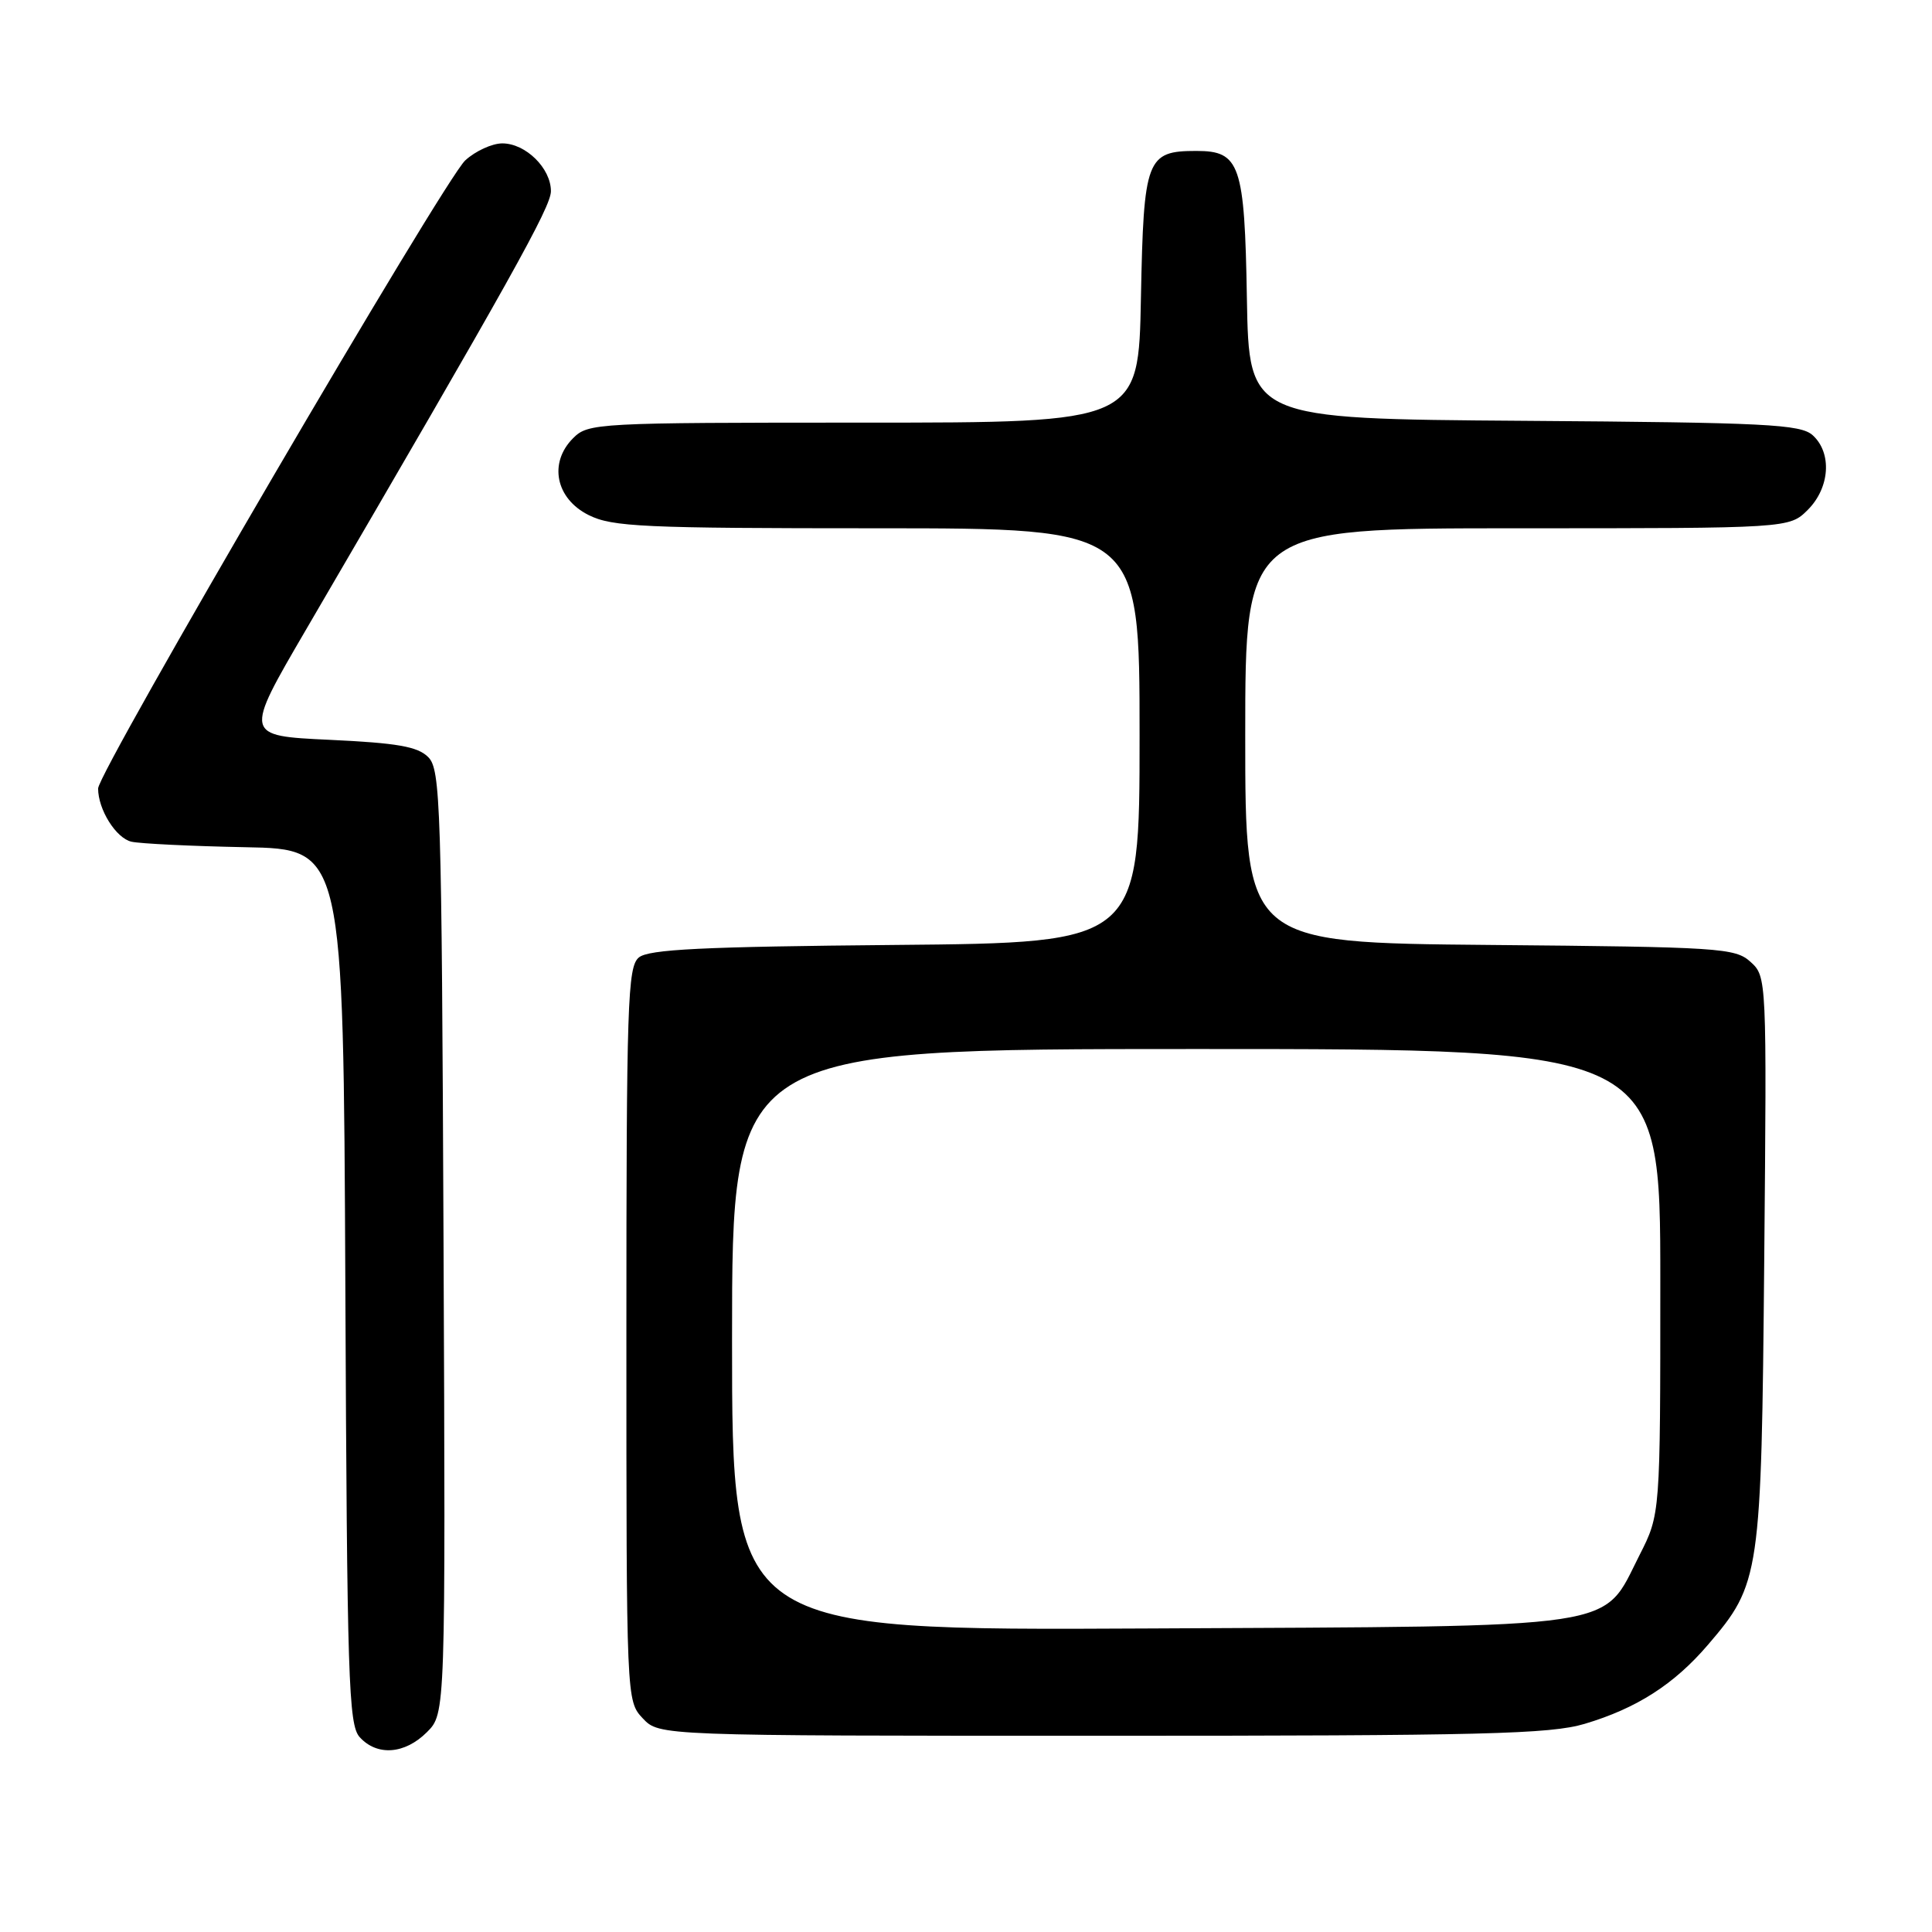 <?xml version="1.0" encoding="UTF-8" standalone="no"?>
<!DOCTYPE svg PUBLIC "-//W3C//DTD SVG 1.1//EN" "http://www.w3.org/Graphics/SVG/1.1/DTD/svg11.dtd" >
<svg xmlns="http://www.w3.org/2000/svg" xmlns:xlink="http://www.w3.org/1999/xlink" version="1.1" viewBox="0 0 256 256">
 <g >
 <path fill="currentColor"
d=" M 56.57 229.52 C 59.04 227.05 59.04 227.05 58.77 164.56 C 58.52 106.52 58.38 101.95 56.74 100.32 C 55.35 98.92 52.64 98.45 43.67 98.03 C 32.34 97.50 32.34 97.50 40.51 83.50 C 67.76 36.82 73.00 27.43 73.00 25.33 C 73.00 22.29 69.65 19.00 66.56 19.00 C 65.21 19.00 63.00 20.01 61.65 21.25 C 58.87 23.79 13.00 102.27 13.00 104.48 C 13.00 107.27 15.37 111.06 17.42 111.53 C 18.56 111.79 25.35 112.12 32.50 112.26 C 45.50 112.50 45.50 112.50 45.76 170.43 C 45.99 222.59 46.18 228.54 47.66 230.18 C 49.96 232.72 53.64 232.45 56.57 229.52 Z  M 209.97 228.42 C 216.86 226.37 221.82 223.19 226.30 217.96 C 233.25 209.85 233.39 208.87 233.77 166.95 C 234.11 129.55 234.10 129.40 231.95 127.45 C 229.92 125.61 227.91 125.48 197.40 125.21 C 165.00 124.92 165.00 124.92 165.00 97.46 C 165.00 70.00 165.00 70.00 201.05 70.00 C 237.09 70.00 237.09 70.00 239.55 67.55 C 242.48 64.61 242.77 60.01 240.19 57.67 C 238.58 56.22 234.08 55.99 201.94 55.76 C 165.50 55.50 165.50 55.50 165.22 39.55 C 164.92 21.77 164.31 20.00 158.54 20.00 C 151.91 20.00 151.54 20.98 151.18 39.42 C 150.87 56.00 150.87 56.00 114.43 56.00 C 78.99 56.00 77.94 56.06 75.94 58.06 C 72.67 61.33 73.63 66.07 78.00 68.25 C 81.13 69.81 85.17 70.00 116.25 70.00 C 151.00 70.00 151.00 70.00 151.00 97.46 C 151.00 124.92 151.00 124.92 118.65 125.21 C 93.03 125.44 85.96 125.79 84.65 126.87 C 83.16 128.11 83.00 132.87 83.00 176.81 C 83.00 225.29 83.00 225.37 85.17 227.69 C 87.35 230.00 87.35 230.00 145.99 230.00 C 196.60 230.00 205.37 229.78 209.97 228.42 Z  M 97.00 177.53 C 97.00 139.00 97.00 139.00 158.50 139.00 C 220.00 139.00 220.00 139.00 220.00 169.82 C 220.00 200.64 220.00 200.64 217.25 206.05 C 212.19 216.01 215.88 215.46 152.25 215.78 C 97.00 216.06 97.00 216.06 97.00 177.53 Z "/>
</g>
</svg>